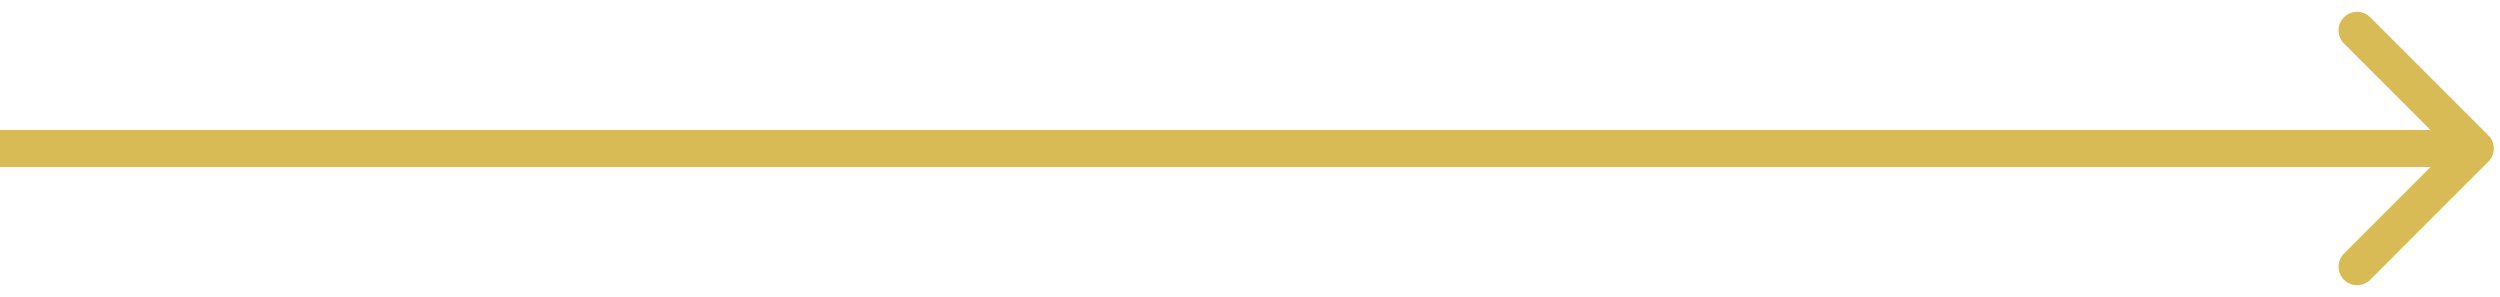 <svg width="101" height="12" viewBox="0 0 101 12" fill="none" xmlns="http://www.w3.org/2000/svg">
<path d="M100.53 6.53C100.823 6.237 100.823 5.763 100.53 5.47L95.757 0.697C95.465 0.404 94.99 0.404 94.697 0.697C94.404 0.99 94.404 1.464 94.697 1.757L98.939 6L94.697 10.243C94.404 10.536 94.404 11.01 94.697 11.303C94.99 11.596 95.465 11.596 95.757 11.303L100.53 6.53ZM0 6.75H100V5.25H0V6.75Z" fill="#D8BB54"/>
<defs>
<linearGradient id="paint0_linear" x1="66.5" y1="6" x2="67" y2="6" gradientUnits="userSpaceOnUse">
<stop stop-color="#D8BB54"/>
<stop offset="0.503" stop-color="#D8BB54"/>
<stop offset="1" stop-color="white"/>
</linearGradient>
</defs>
</svg>

